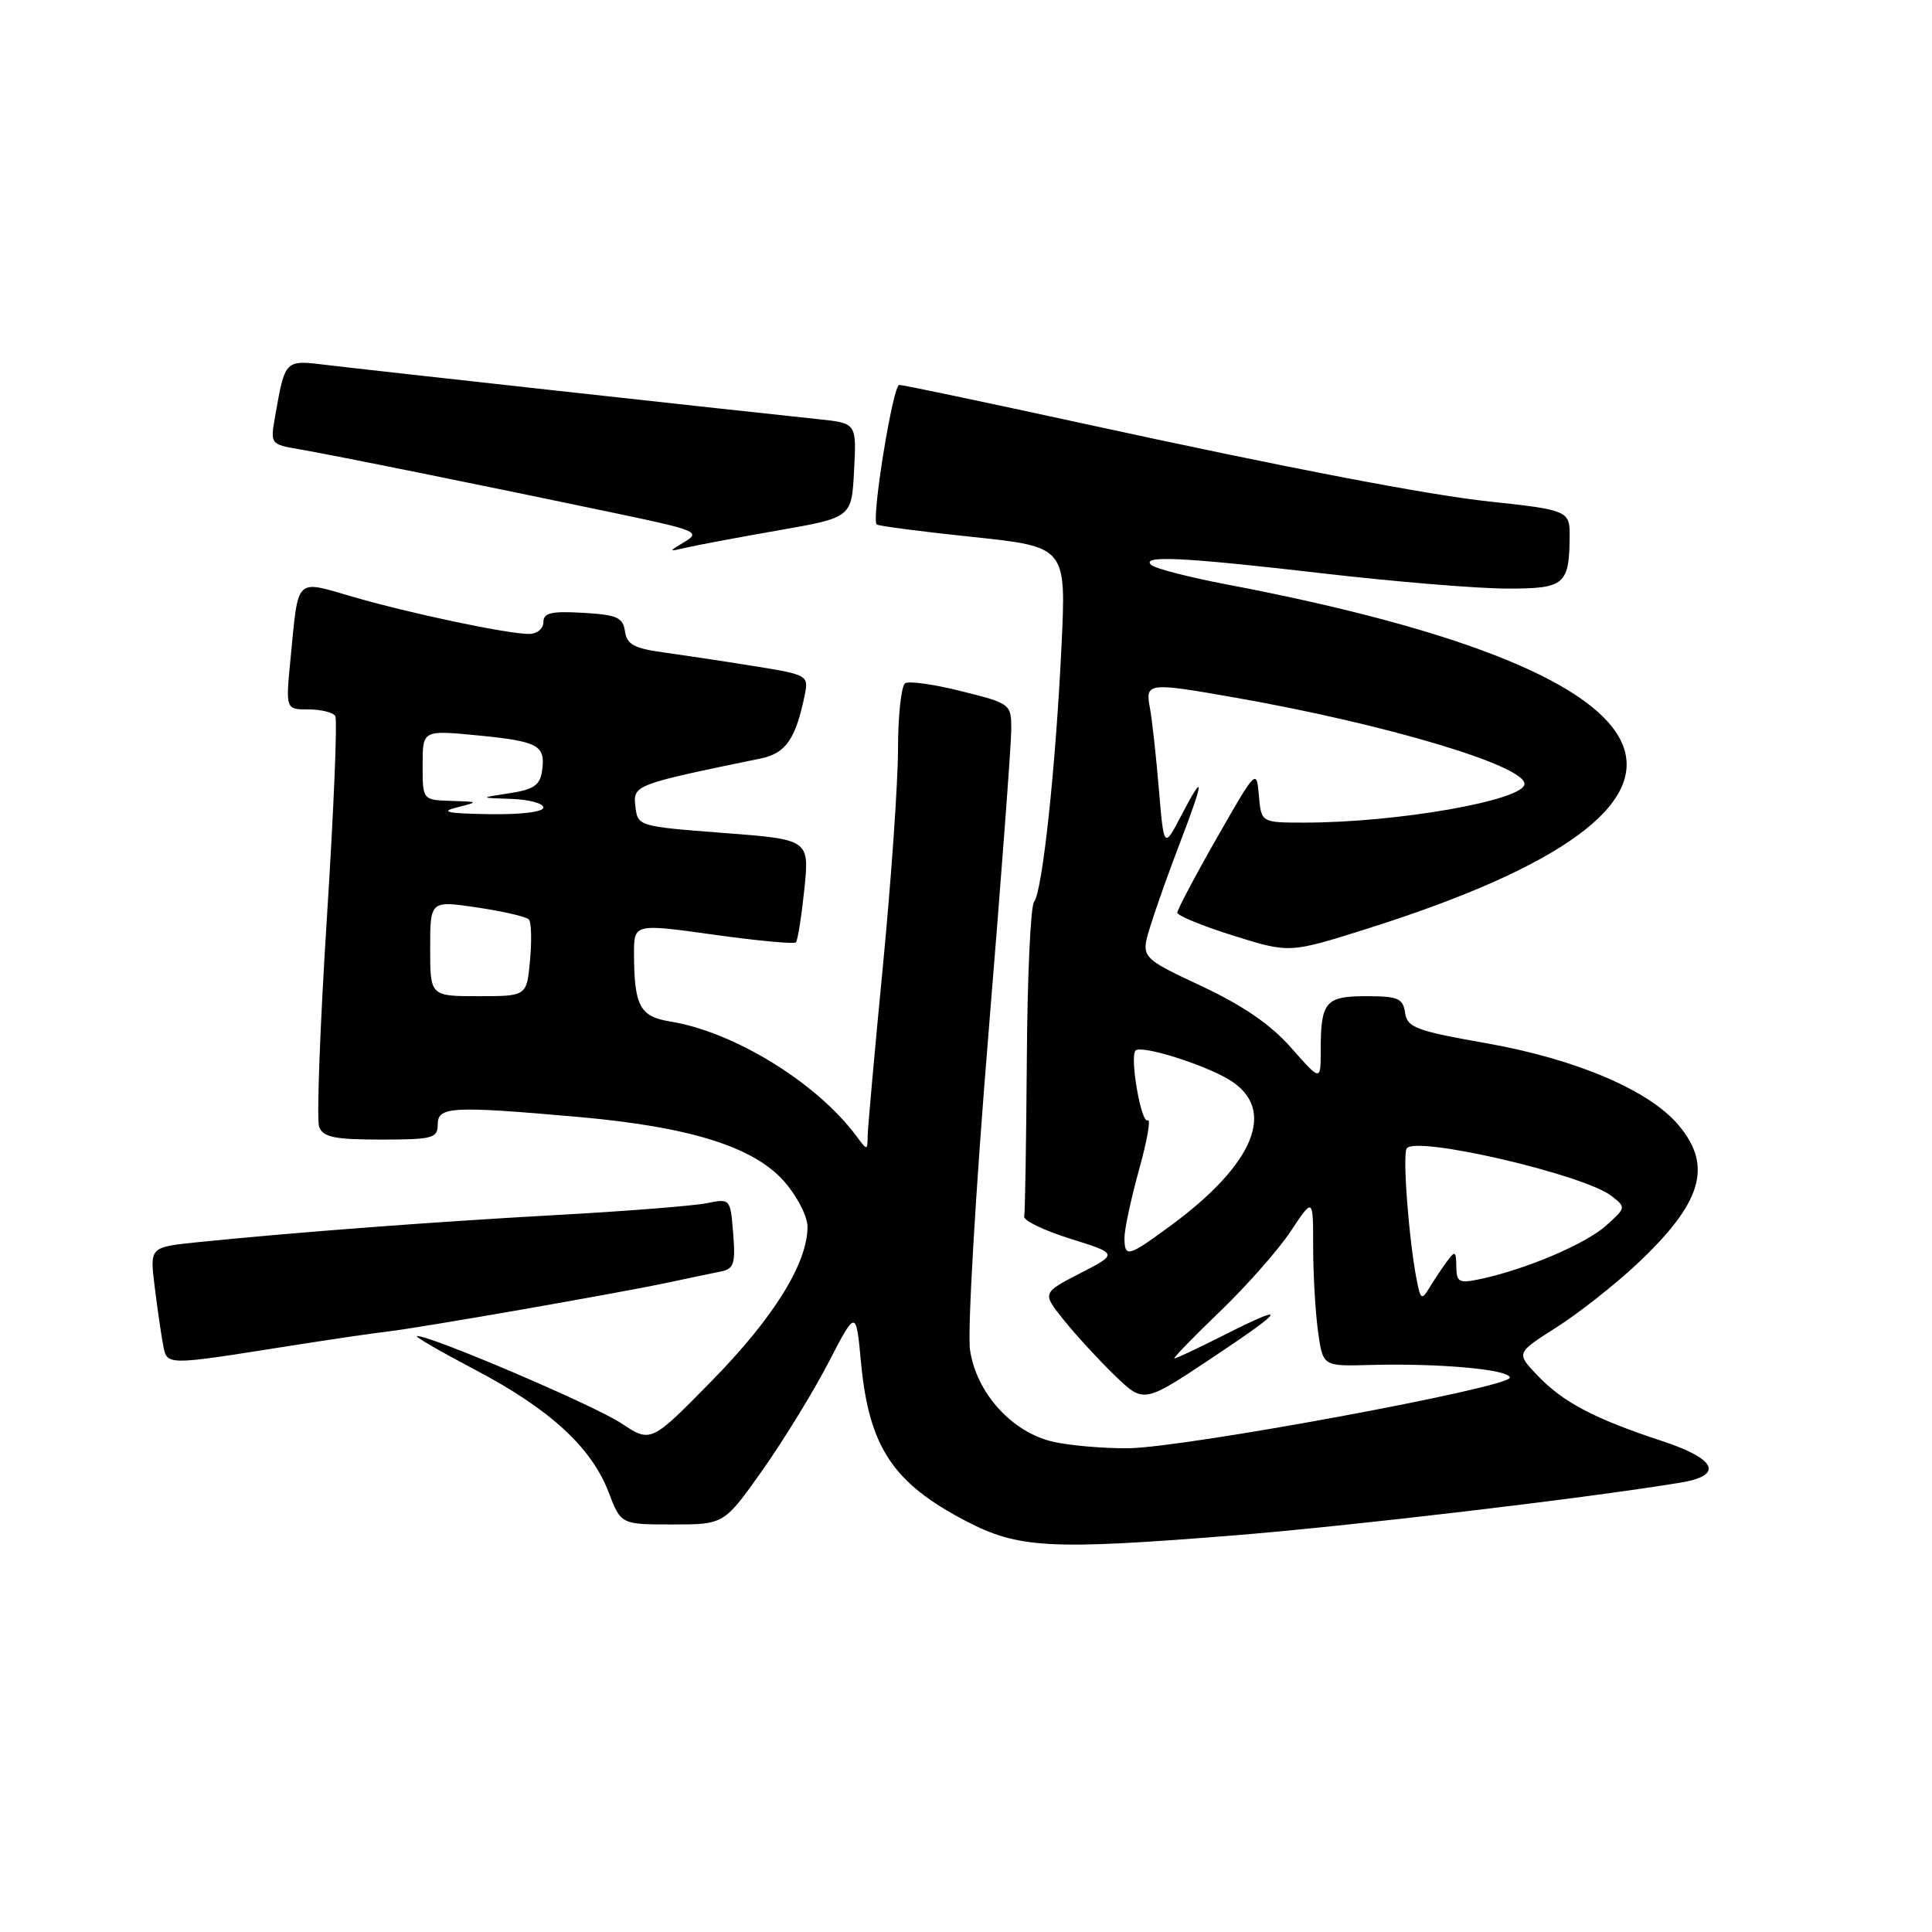 <?xml version="1.0" encoding="UTF-8" standalone="no"?>
<!DOCTYPE svg PUBLIC "-//W3C//DTD SVG 1.1//EN" "http://www.w3.org/Graphics/SVG/1.1/DTD/svg11.dtd" >
<svg xmlns="http://www.w3.org/2000/svg" xmlns:xlink="http://www.w3.org/1999/xlink" version="1.1" viewBox="0 0 256 256">
 <g >
 <path fill="currentColor"
d=" M 163.00 203.49 C 178.35 202.28 209.76 198.58 222.65 196.46 C 228.45 195.51 227.48 193.32 220.19 190.93 C 211.26 187.99 207.06 185.78 203.70 182.23 C 200.89 179.28 200.89 179.28 206.20 175.91 C 209.11 174.06 213.91 170.29 216.85 167.54 C 225.53 159.40 227.00 154.53 222.42 149.09 C 218.53 144.46 208.80 140.32 196.92 138.23 C 187.63 136.59 186.47 136.15 186.18 134.20 C 185.90 132.28 185.24 132.00 181.04 132.00 C 175.61 132.00 175.00 132.73 175.00 139.22 C 175.00 143.28 175.00 143.28 171.09 138.84 C 168.39 135.77 164.71 133.24 159.16 130.64 C 151.13 126.87 151.13 126.87 152.44 122.69 C 153.15 120.38 154.92 115.41 156.37 111.63 C 159.59 103.22 159.65 102.08 156.56 107.99 C 154.22 112.48 154.22 112.48 153.55 104.49 C 153.18 100.10 152.65 95.26 152.36 93.75 C 151.74 90.44 152.10 90.40 163.79 92.46 C 183.65 95.96 202.00 101.43 202.00 103.87 C 202.00 106.04 185.16 109.00 172.84 109.00 C 167.12 109.00 167.12 109.00 166.81 105.41 C 166.50 101.85 166.45 101.90 161.25 111.01 C 158.36 116.07 156.00 120.54 156.00 120.93 C 156.00 121.32 159.34 122.70 163.43 123.98 C 170.87 126.31 170.87 126.31 181.18 123.05 C 232.91 106.73 225.86 89.50 162.50 77.43 C 157.55 76.49 153.07 75.33 152.55 74.86 C 151.10 73.55 156.78 73.83 175.50 76.00 C 184.85 77.08 195.71 77.98 199.63 77.99 C 207.41 78.00 207.95 77.53 207.99 70.77 C 208.00 67.73 207.50 67.53 197.50 66.47 C 189.23 65.60 170.76 62.05 143.26 56.06 C 130.48 53.28 119.64 51.00 119.16 51.00 C 118.31 51.00 115.44 68.77 116.16 69.49 C 116.36 69.69 122.09 70.44 128.90 71.15 C 141.29 72.46 141.29 72.46 140.65 85.68 C 139.88 101.81 138.12 118.14 137.02 119.50 C 136.56 120.05 136.13 129.44 136.06 140.36 C 135.98 151.29 135.83 160.66 135.71 161.20 C 135.60 161.73 138.35 163.05 141.83 164.14 C 148.16 166.12 148.16 166.12 143.12 168.72 C 138.08 171.32 138.08 171.32 140.96 174.91 C 142.54 176.88 145.57 180.18 147.69 182.23 C 151.54 185.96 151.54 185.96 160.52 179.98 C 170.49 173.35 170.91 172.50 162.00 177.00 C 158.73 178.65 155.86 180.00 155.62 180.00 C 155.37 180.00 158.07 177.22 161.62 173.81 C 165.16 170.41 169.40 165.61 171.03 163.14 C 174.00 158.66 174.00 158.66 174.00 165.19 C 174.00 168.78 174.29 173.82 174.64 176.38 C 175.28 181.04 175.28 181.04 181.39 180.87 C 190.60 180.61 200.01 181.45 200.06 182.54 C 200.13 183.84 157.01 191.82 149.50 191.90 C 146.20 191.93 141.70 191.54 139.50 191.03 C 134.06 189.77 129.35 184.54 128.53 178.85 C 128.18 176.46 129.27 157.76 130.95 137.30 C 132.63 116.84 134.00 98.56 134.00 96.67 C 134.00 93.28 133.92 93.22 127.44 91.60 C 123.84 90.69 120.46 90.21 119.94 90.53 C 119.43 90.86 118.99 94.80 118.99 99.31 C 118.98 103.81 118.08 116.72 116.99 128.00 C 115.90 139.28 114.99 149.40 114.97 150.50 C 114.94 152.50 114.94 152.50 113.45 150.50 C 108.21 143.46 97.27 136.73 88.84 135.36 C 84.79 134.71 84.04 133.32 84.01 126.44 C 84.00 122.38 84.00 122.38 94.51 123.84 C 100.29 124.65 105.22 125.11 105.46 124.87 C 105.70 124.63 106.20 121.46 106.58 117.84 C 107.25 111.24 107.25 111.24 95.88 110.37 C 84.56 109.50 84.50 109.49 84.19 106.84 C 83.87 104.02 84.06 103.95 100.81 100.50 C 104.15 99.81 105.46 97.89 106.66 91.96 C 107.15 89.50 106.93 89.38 99.83 88.25 C 95.80 87.60 90.39 86.79 87.81 86.43 C 84.02 85.91 83.05 85.38 82.81 83.64 C 82.54 81.81 81.74 81.46 77.25 81.20 C 73.04 80.96 72.00 81.20 72.00 82.45 C 72.00 83.31 71.15 84.00 70.09 84.00 C 67.23 84.00 54.42 81.30 46.79 79.09 C 39.03 76.84 39.57 76.31 38.50 87.25 C 37.84 94.00 37.84 94.00 40.86 94.00 C 42.52 94.00 44.13 94.40 44.43 94.88 C 44.72 95.36 44.22 107.43 43.31 121.70 C 42.40 135.97 41.94 148.40 42.29 149.32 C 42.82 150.69 44.35 151.00 50.47 151.00 C 57.33 151.00 58.00 150.82 58.00 149.00 C 58.00 146.62 59.85 146.52 76.62 148.00 C 91.42 149.31 99.88 151.96 103.91 156.55 C 105.61 158.48 107.00 161.18 107.00 162.55 C 107.00 167.37 102.56 174.54 94.43 182.85 C 86.25 191.20 86.25 191.20 82.32 188.59 C 78.74 186.22 57.06 176.96 55.26 177.03 C 54.84 177.05 58.28 179.04 62.89 181.47 C 72.79 186.66 78.36 191.76 80.63 197.69 C 82.27 202.00 82.27 202.00 89.11 202.00 C 95.95 202.00 95.95 202.00 101.07 194.75 C 103.88 190.76 107.81 184.35 109.80 180.50 C 113.43 173.50 113.43 173.50 114.09 180.56 C 115.15 191.74 118.31 196.51 128.00 201.55 C 134.92 205.16 139.08 205.39 163.00 203.49 Z  M 38.38 178.34 C 43.82 177.48 49.67 176.62 51.38 176.43 C 55.41 175.98 82.00 171.34 88.50 169.95 C 91.25 169.37 94.40 168.70 95.51 168.48 C 97.25 168.14 97.47 167.45 97.15 163.44 C 96.78 158.82 96.77 158.80 93.64 159.43 C 91.91 159.78 82.85 160.50 73.50 161.01 C 56.94 161.93 38.98 163.30 26.17 164.60 C 19.85 165.25 19.85 165.25 20.48 170.37 C 20.82 173.19 21.33 176.66 21.59 178.07 C 22.15 180.99 21.61 180.98 38.38 178.34 Z  M 103.17 70.27 C 112.85 68.58 112.85 68.58 113.17 62.33 C 113.50 56.08 113.50 56.08 108.50 55.55 C 98.36 54.49 48.33 48.98 43.36 48.37 C 37.69 47.68 37.80 47.58 36.45 55.19 C 35.81 58.83 35.84 58.88 39.65 59.53 C 43.86 60.24 65.30 64.58 82.26 68.15 C 92.19 70.24 92.85 70.52 90.76 71.77 C 88.50 73.13 88.50 73.13 91.00 72.55 C 92.38 72.23 97.85 71.20 103.17 70.27 Z  M 187.70 169.50 C 186.67 164.13 185.83 153.08 186.39 152.18 C 187.47 150.43 209.81 155.61 213.50 158.45 C 215.48 159.98 215.47 160.02 212.80 162.41 C 210.08 164.83 202.28 168.16 196.25 169.46 C 193.32 170.09 193.00 169.93 192.97 167.83 C 192.94 165.75 192.80 165.68 191.72 167.16 C 191.05 168.08 190.00 169.65 189.39 170.66 C 188.38 172.32 188.22 172.20 187.70 169.50 Z  M 149.00 163.99 C 149.00 162.88 149.87 158.82 150.94 154.96 C 152.01 151.11 152.52 148.18 152.08 148.45 C 151.22 148.98 149.66 140.01 150.47 139.20 C 151.23 138.44 159.53 141.03 162.91 143.09 C 169.23 146.94 166.27 154.23 155.03 162.47 C 149.45 166.57 149.00 166.69 149.00 163.99 Z  M 57.00 125.66 C 57.00 119.32 57.00 119.32 63.25 120.25 C 66.69 120.76 69.76 121.47 70.08 121.84 C 70.41 122.20 70.47 124.64 70.23 127.25 C 69.80 132.00 69.80 132.00 63.40 132.00 C 57.00 132.00 57.00 132.00 57.00 125.66 Z  M 60.50 107.00 C 63.49 106.24 63.48 106.24 59.75 106.12 C 56.00 106.00 56.00 106.00 56.00 101.37 C 56.00 96.74 56.00 96.74 63.25 97.44 C 71.36 98.23 72.31 98.75 71.83 102.13 C 71.56 104.04 70.73 104.62 67.50 105.11 C 63.50 105.72 63.50 105.72 67.75 105.86 C 70.09 105.94 72.00 106.45 72.00 107.00 C 72.00 107.59 69.00 107.95 64.75 107.88 C 59.29 107.79 58.24 107.57 60.50 107.00 Z "/>
</g>
</svg>